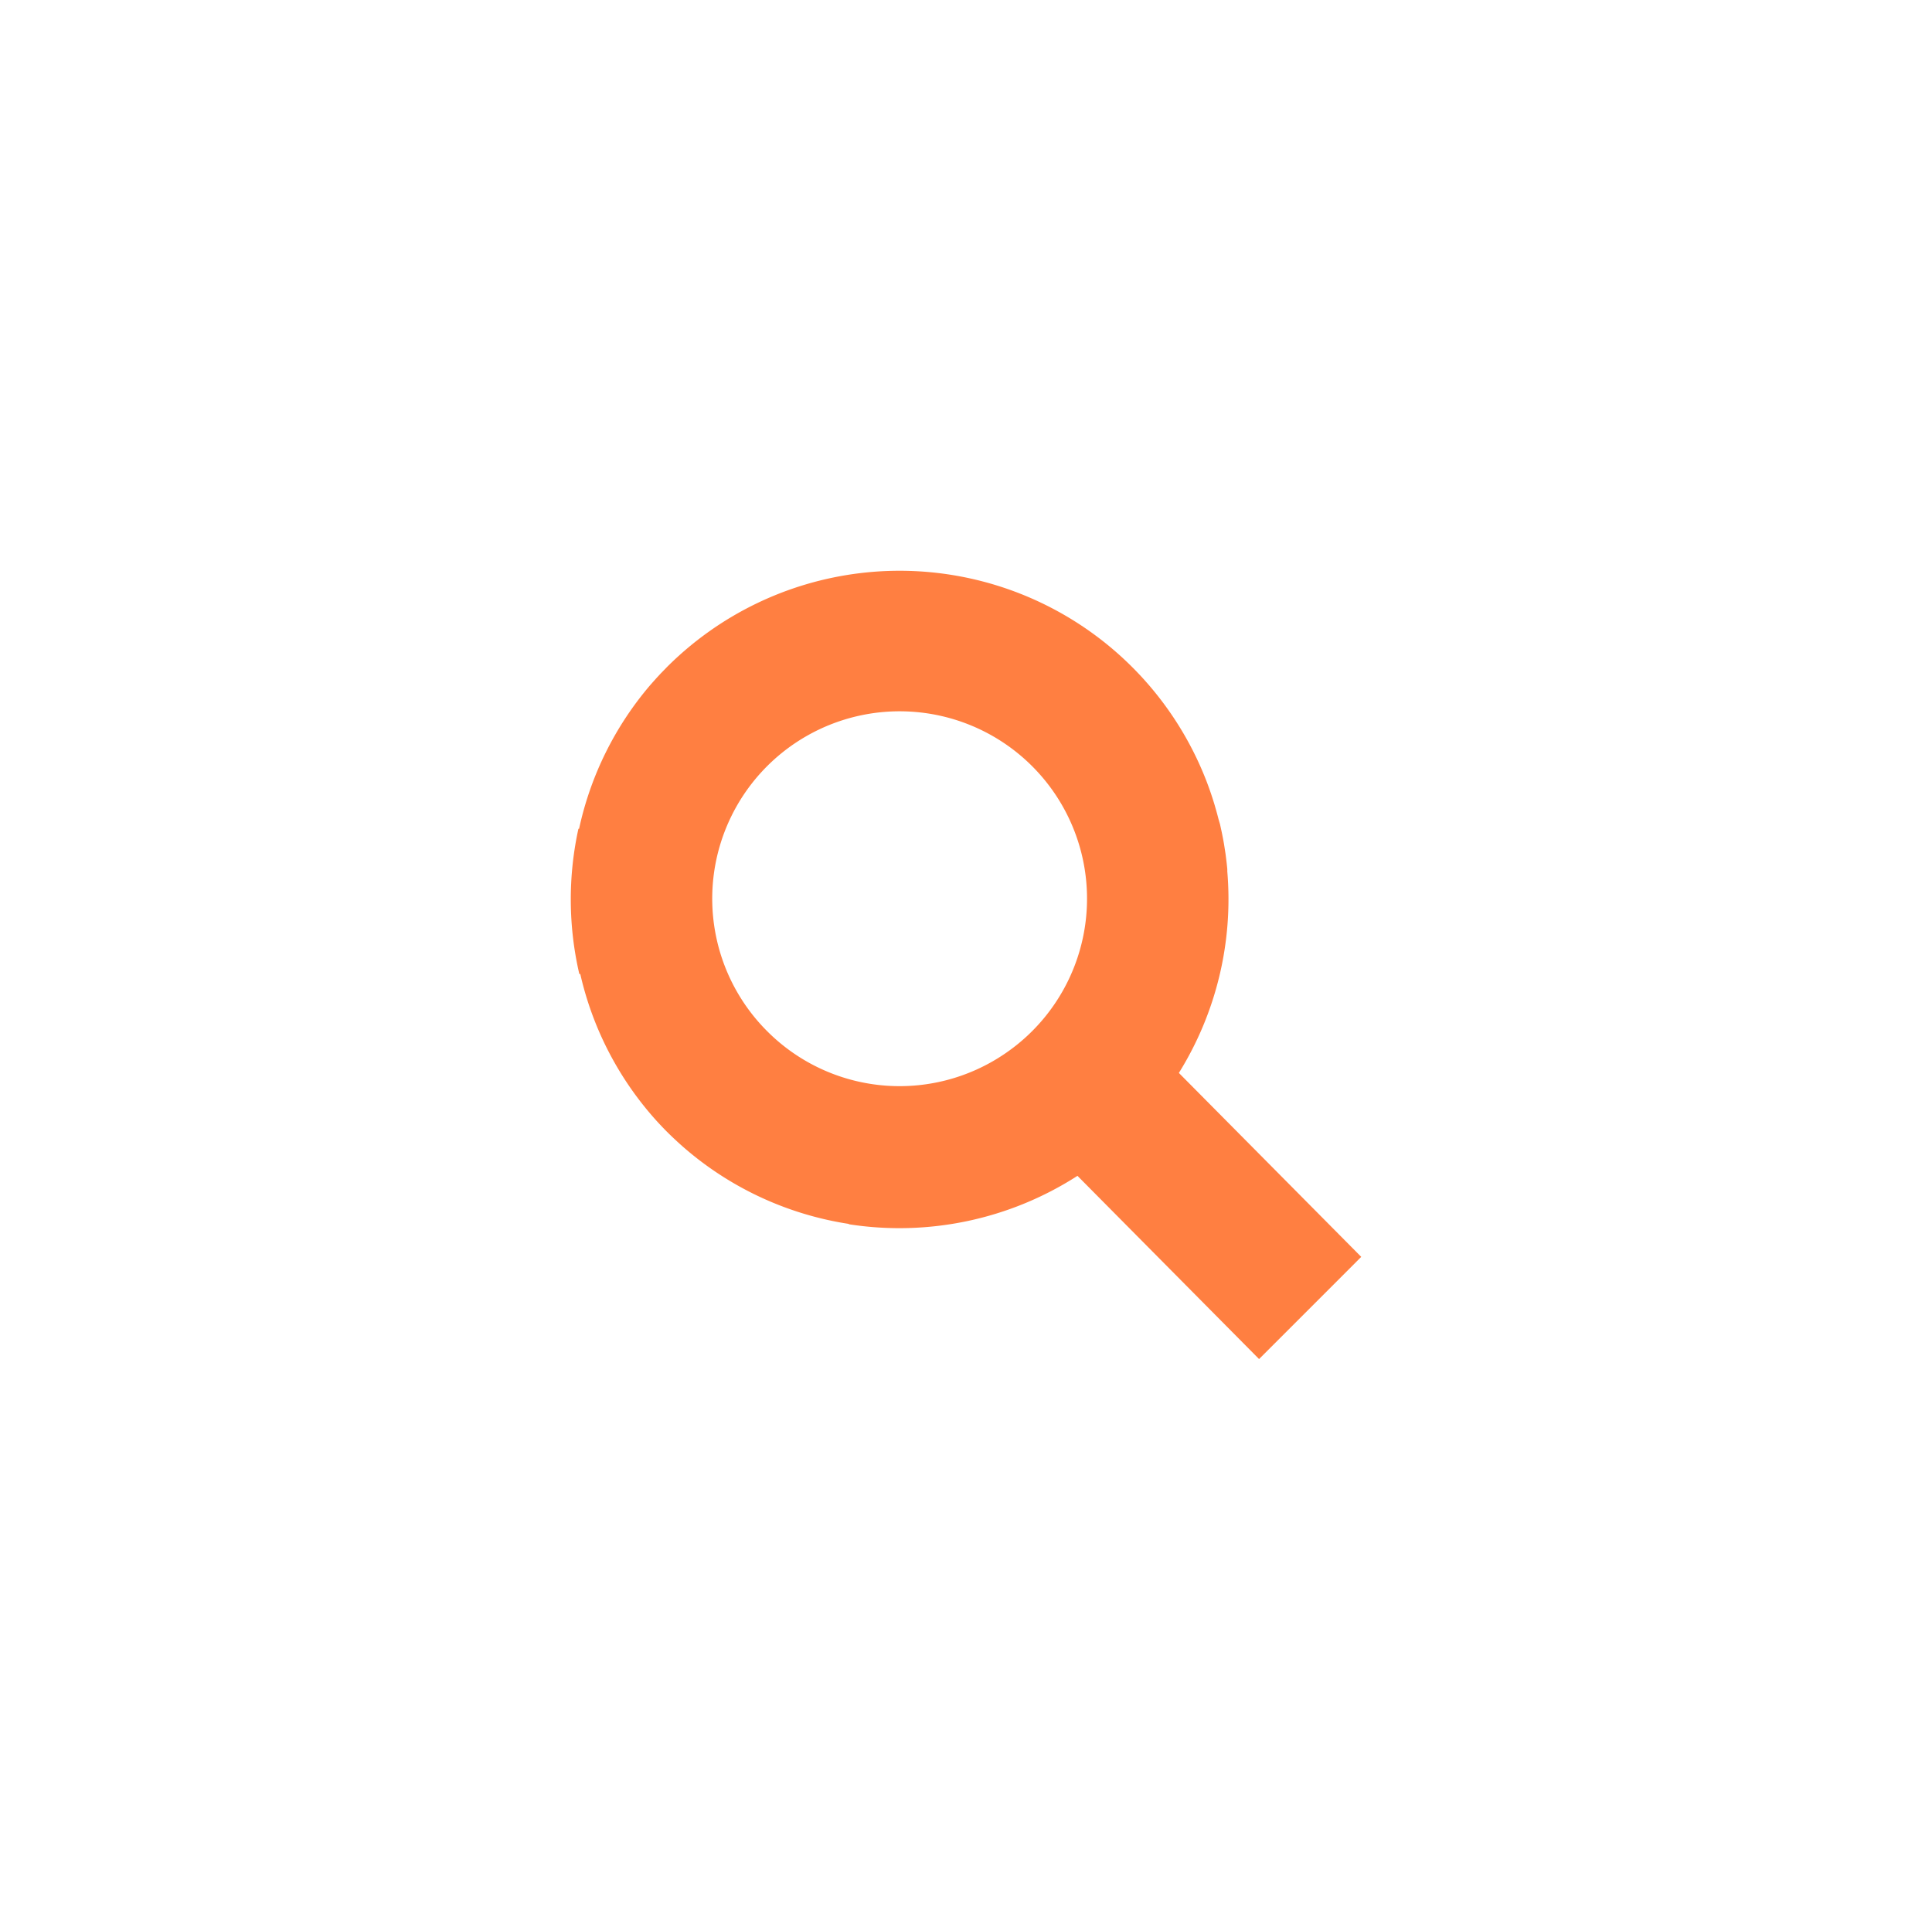 <svg xmlns="http://www.w3.org/2000/svg" xmlns:xlink="http://www.w3.org/1999/xlink" width="40.619" height="40.58" viewBox="0 0 40.619 40.58"><defs><style>.a{fill:#ff7f41;}.b{filter:url(#a);}</style><filter id="a" x="0" y="0" width="40.619" height="40.58" filterUnits="userSpaceOnUse"><feOffset dx="4" dy="4" input="SourceAlpha"/><feGaussianBlur stdDeviation="4" result="b"/><feFlood flood-opacity="0.18"/><feComposite operator="in" in2="b"/><feComposite in="SourceGraphic"/></filter></defs><g transform="translate(-309.249 -91.408)"><g transform="translate(333.868 99.408) rotate(90)"><g class="b" transform="matrix(0, -1, 1, 0, -8, 24.62)"><path class="a" d="M16.58,2.148l-.519-.519L15.009.577,14.431,0,10.563,3.834A6.918,6.918,0,0,0,6.325,2.816l-.049,0q-.117.011-.234.026l-.08.01-.213.033-.1.018-.142.028-.174.038L5.228,3q-.116.029-.232.063l-.06.017q-.235.07-.466.157h0A6.918,6.918,0,0,0,2.025,14.594l.095.092.043.042.094.087.093.083.059.052a6.889,6.889,0,0,0,3.019,1.494v.014a6.948,6.948,0,0,0,3.055-.019v-.02a6.877,6.877,0,0,0,3.126-1.639l.027-.025c.056-.053.112-.106.167-.161s.12-.123.178-.186l.032-.034c.058-.064.116-.128.171-.194l.006-.007a6.883,6.883,0,0,0,1.548-3.4l.007,0a6.916,6.916,0,0,0-1.018-4.807ZM9.692,12.483a3.94,3.94,0,1,1,.468-4.988A3.93,3.93,0,0,1,9.692,12.483Z" transform="translate(24.62 8) rotate(90)"/></g></g></g></svg>